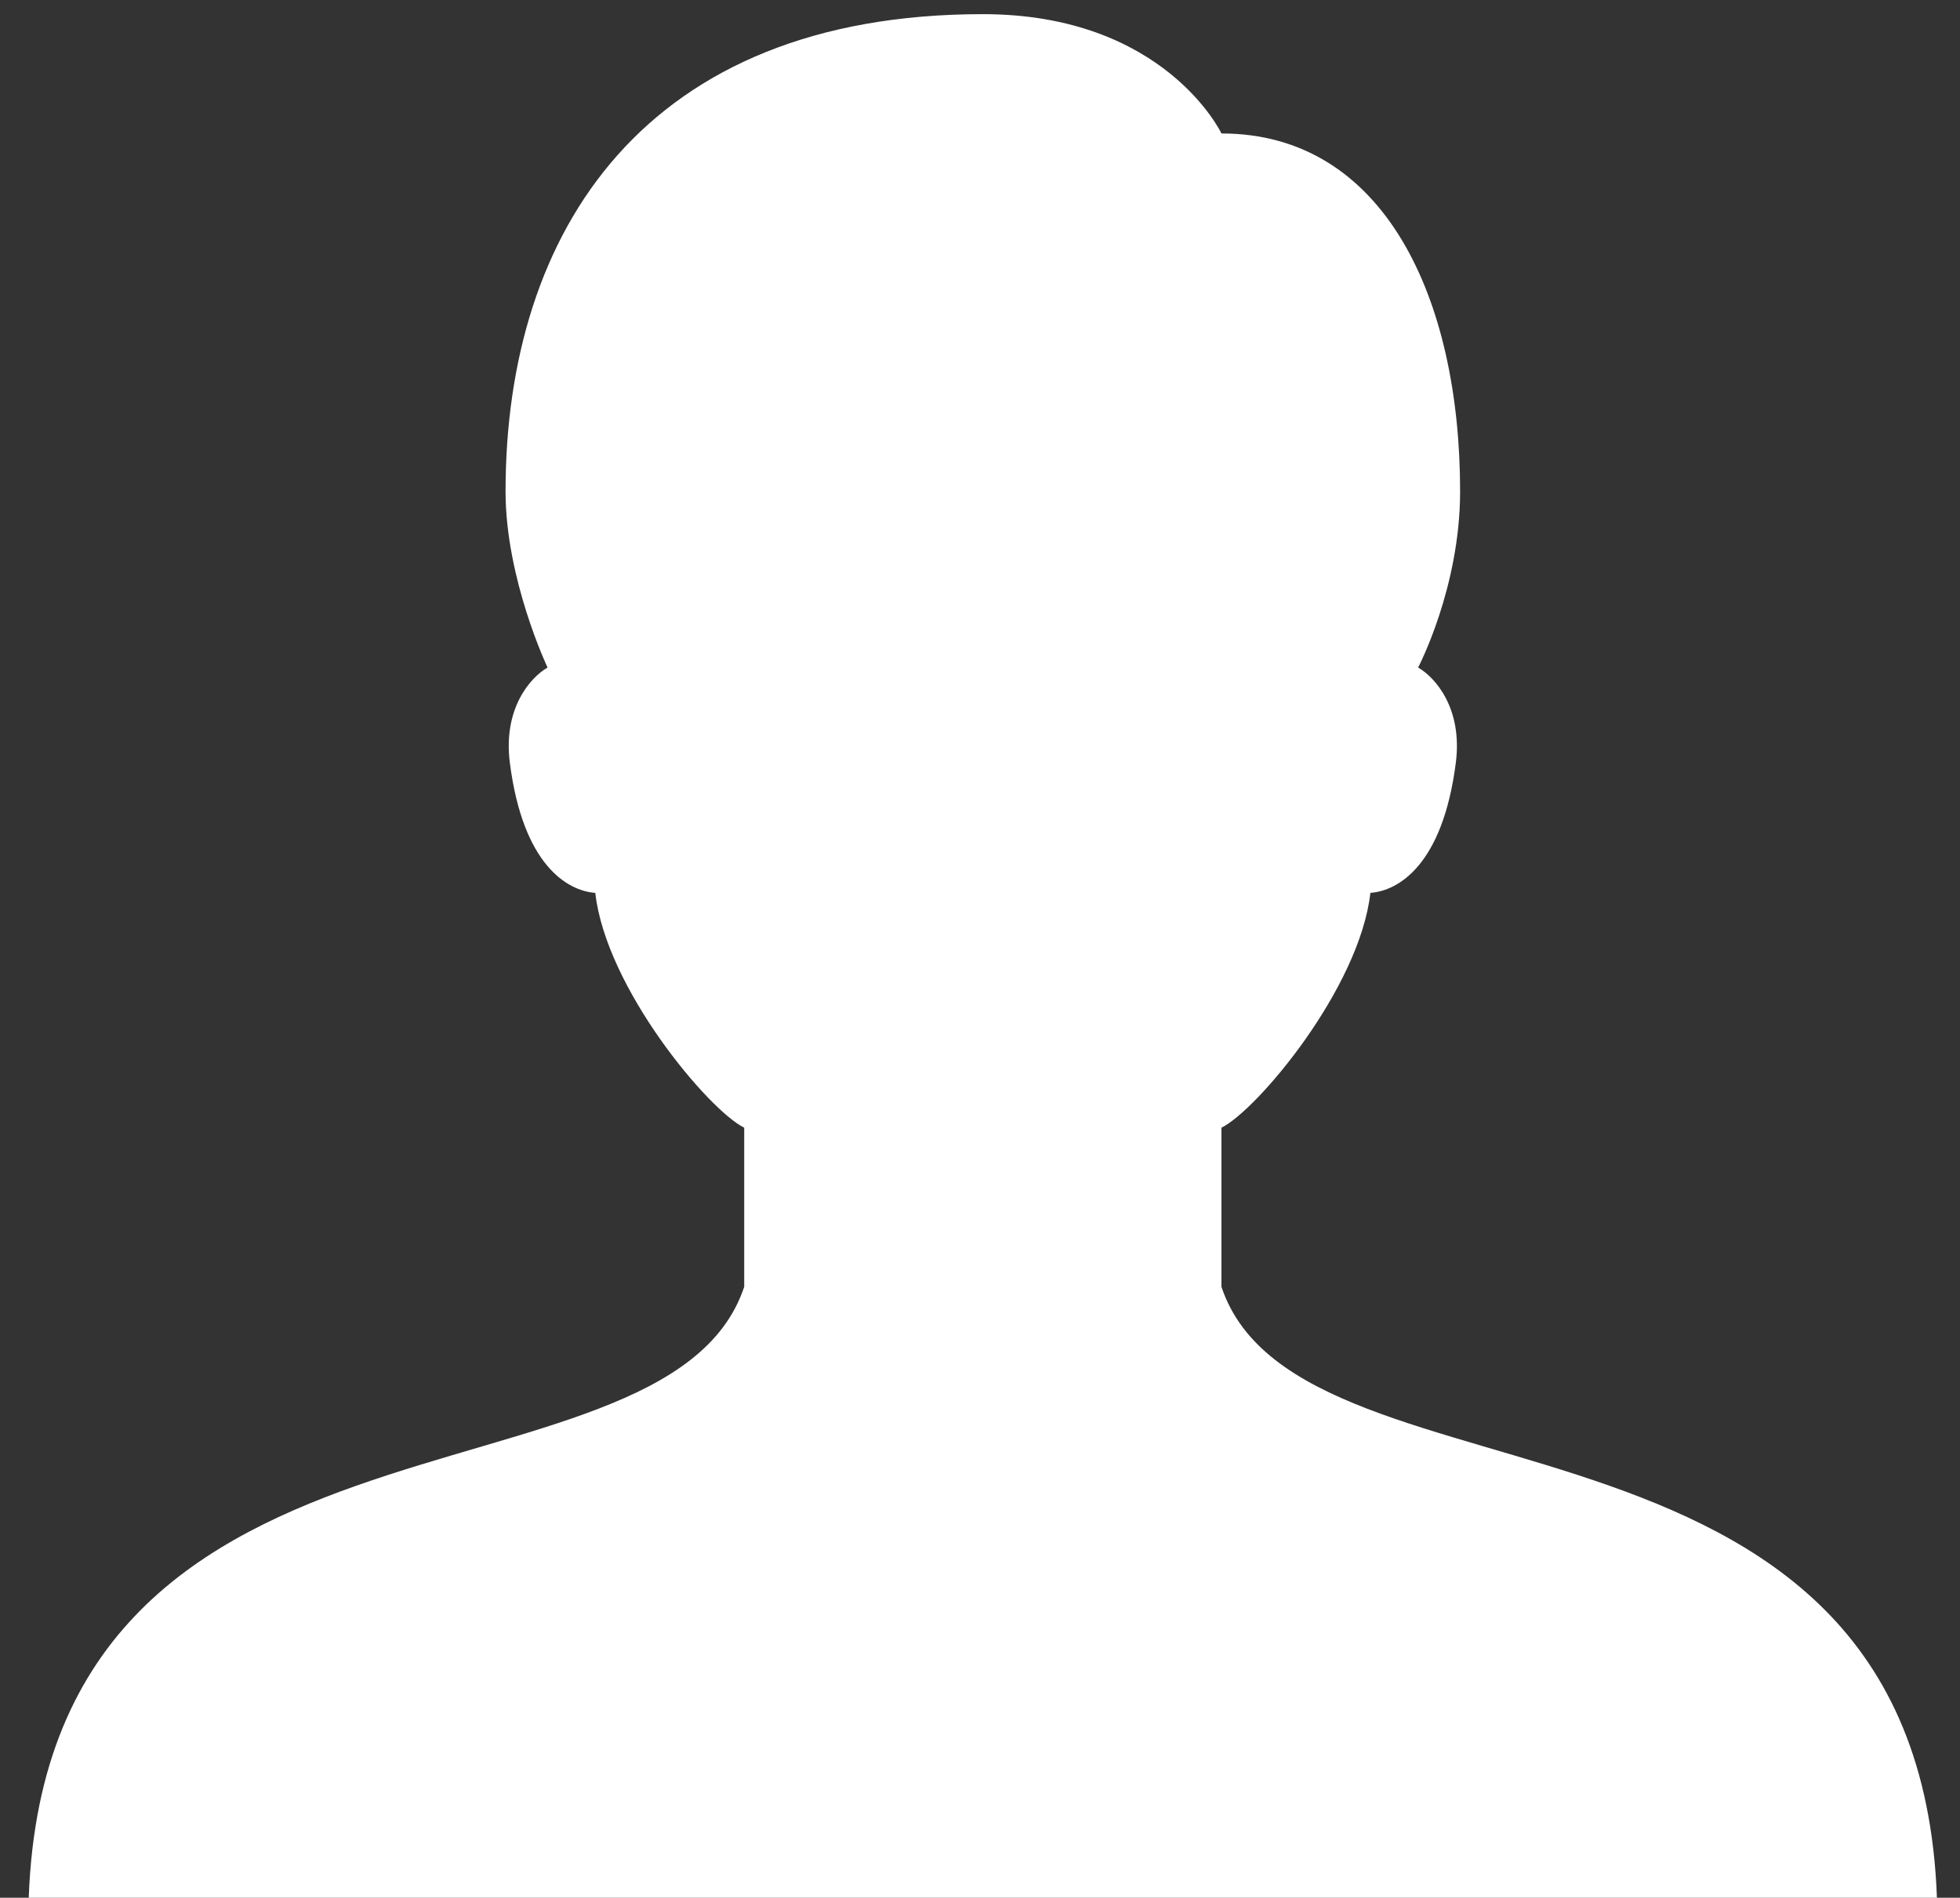 <svg width="63" height="61" viewBox="0 0 63 61" fill="none" xmlns="http://www.w3.org/2000/svg">
    <rect x="0" y="0" width="63" height="61" fill="#333333" stroke="none"/>
    <path
        d="M39.261 41.363V36.249C40.412 35.679 43.703 31.762 44.048 28.701C44.953 28.632 46.374 27.801 46.794 24.52C47.019 22.759 46.124 21.769 45.582 21.457C45.582 21.457 46.932 18.893 46.932 15.796C46.932 9.588 44.495 4.29 39.261 4.29C39.261 4.29 37.444 0.455 31.591 0.455C20.745 0.455 16.25 7.412 16.25 15.796C16.25 18.619 17.6 21.457 17.6 21.457C17.058 21.769 16.163 22.761 16.388 24.52C16.808 27.801 18.229 28.632 19.134 28.701C19.479 31.762 22.77 35.679 23.921 36.249V41.363C21.364 49.034 0.909 43.92 0.909 61.818H62.273C62.273 43.92 41.818 49.034 39.261 41.363Z"
        fill="white" />
</svg>
